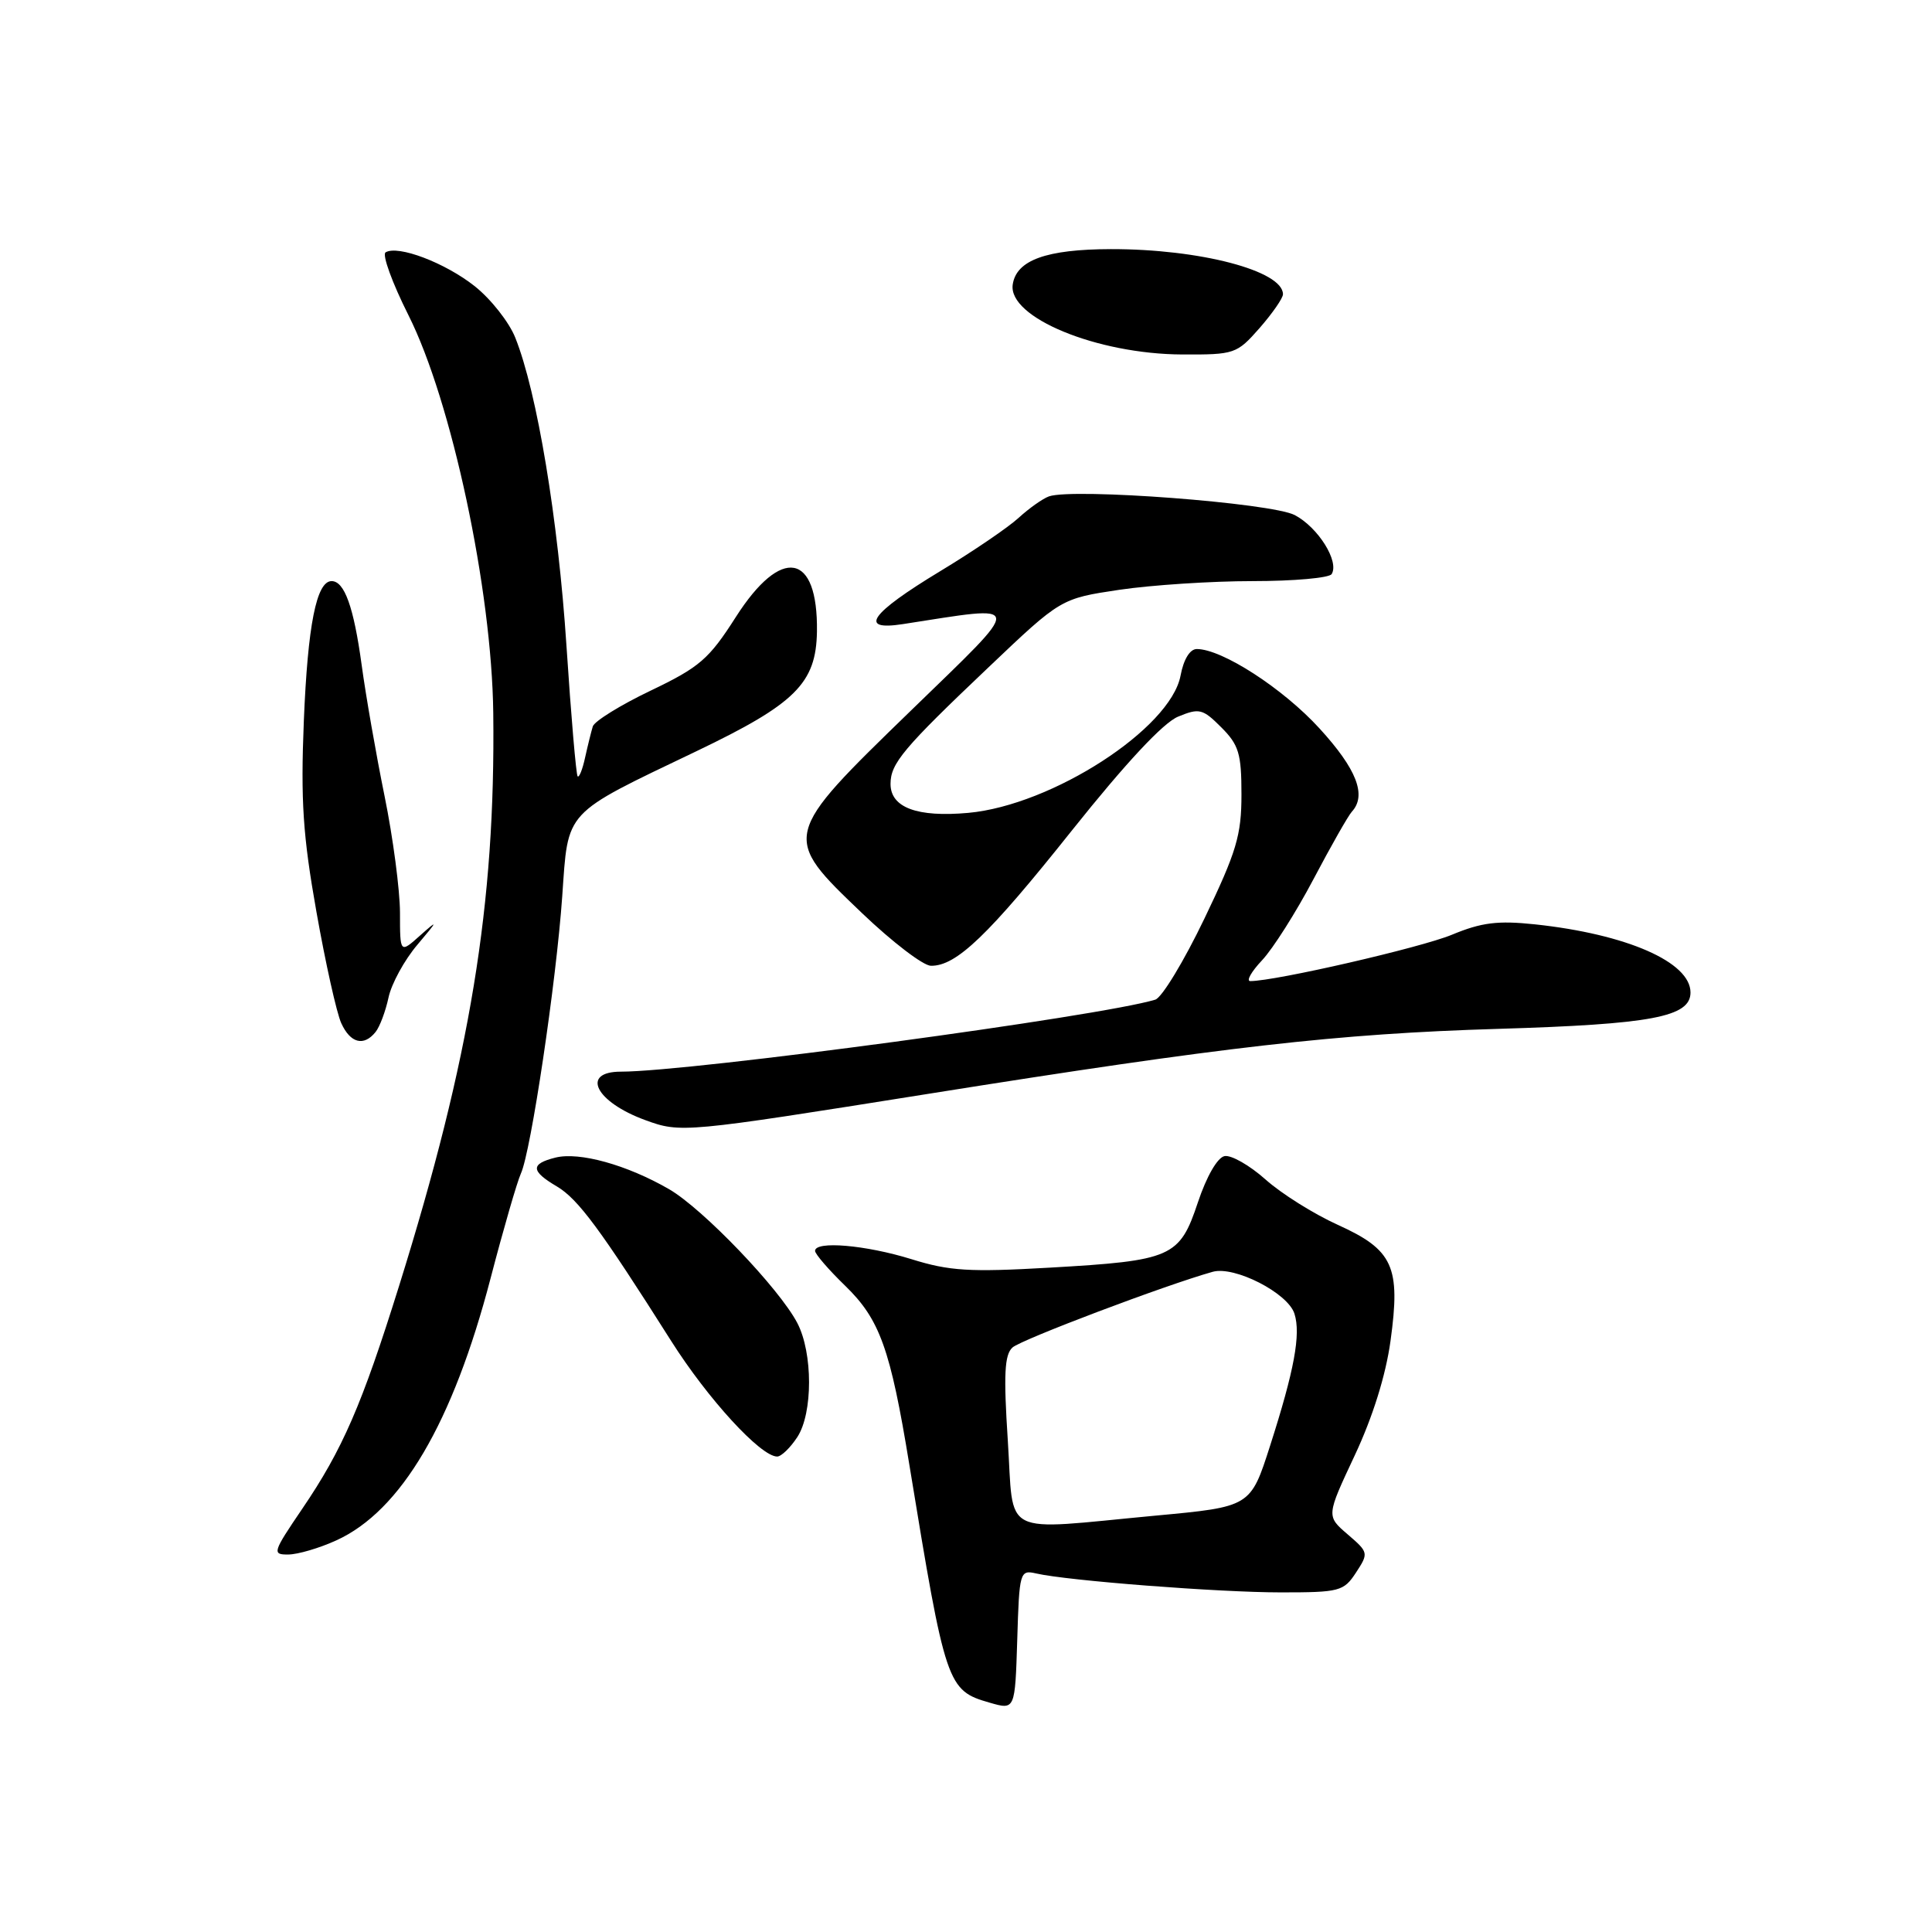<?xml version="1.0" encoding="UTF-8" standalone="no"?>
<!DOCTYPE svg PUBLIC "-//W3C//DTD SVG 1.1//EN" "http://www.w3.org/Graphics/SVG/1.1/DTD/svg11.dtd" >
<svg xmlns="http://www.w3.org/2000/svg" xmlns:xlink="http://www.w3.org/1999/xlink" version="1.1" viewBox="0 0 256 256">
 <g >
 <path fill="currentColor"
d=" M 137.29 208.49 C 141.45 209.45 161.49 211.00 169.73 211.00 C 177.51 211.00 178.05 210.86 179.68 208.37 C 181.37 205.79 181.34 205.69 178.57 203.31 C 175.74 200.88 175.74 200.88 179.50 192.87 C 181.89 187.78 183.62 182.25 184.25 177.68 C 185.61 167.82 184.61 165.62 177.25 162.29 C 174.09 160.86 169.78 158.16 167.68 156.28 C 165.58 154.41 163.14 153.02 162.26 153.19 C 161.32 153.37 159.88 155.87 158.73 159.31 C 156.30 166.60 155.31 167.04 139.09 167.97 C 128.47 168.58 125.81 168.42 120.75 166.84 C 114.72 164.97 108.00 164.39 108.00 165.75 C 108.00 166.16 109.80 168.25 112.00 170.38 C 116.58 174.83 117.98 178.71 120.49 194.07 C 125.30 223.42 125.49 223.99 131.16 225.62 C 134.50 226.58 134.50 226.58 134.79 217.28 C 135.06 208.26 135.14 208.00 137.29 208.49 Z  M 44.56 204.11 C 53.14 200.21 60.00 188.56 65.01 169.36 C 66.71 162.84 68.52 156.60 69.02 155.50 C 70.35 152.62 73.70 130.17 74.50 118.75 C 75.31 107.21 74.55 108.03 92.26 99.55 C 105.40 93.26 108.14 90.54 108.25 83.69 C 108.40 73.19 103.53 72.32 97.50 81.76 C 93.94 87.34 92.70 88.41 86.22 91.51 C 82.22 93.42 78.77 95.56 78.55 96.25 C 78.34 96.94 77.88 98.79 77.53 100.37 C 77.19 101.95 76.74 103.07 76.54 102.87 C 76.34 102.67 75.67 94.89 75.06 85.58 C 73.96 68.81 71.17 51.97 68.28 44.75 C 67.46 42.68 65.03 39.61 62.90 37.92 C 58.97 34.81 52.72 32.44 51.09 33.44 C 50.61 33.74 51.97 37.48 54.11 41.74 C 59.84 53.13 65.17 78.12 65.36 94.50 C 65.66 119.87 62.32 140.16 52.88 170.39 C 47.95 186.17 45.39 192.07 40.05 199.92 C 36.12 205.71 36.03 206.00 38.21 205.98 C 39.47 205.97 42.33 205.13 44.56 204.11 Z  M 105.65 190.42 C 107.72 187.25 107.72 179.28 105.65 175.31 C 103.26 170.73 93.13 160.16 88.65 157.57 C 83.08 154.35 76.75 152.59 73.59 153.39 C 70.27 154.22 70.32 155.17 73.79 157.21 C 76.60 158.88 79.55 162.86 88.93 177.68 C 93.79 185.36 100.79 193.00 102.98 193.00 C 103.52 193.00 104.72 191.84 105.65 190.42 Z  M 123.00 144.94 C 162.23 138.68 177.22 136.97 198.50 136.33 C 218.87 135.72 224.00 134.75 224.00 131.51 C 224.00 127.48 215.55 123.78 203.38 122.48 C 198.46 121.96 196.30 122.23 192.38 123.86 C 188.26 125.57 169.00 130.00 165.67 130.00 C 165.10 130.00 165.80 128.76 167.22 127.25 C 168.65 125.74 171.72 120.90 174.04 116.50 C 176.36 112.10 178.65 108.07 179.13 107.55 C 181.12 105.38 179.77 101.91 174.84 96.52 C 170.00 91.22 161.93 86.00 158.58 86.00 C 157.67 86.00 156.83 87.37 156.43 89.52 C 155.11 96.54 139.40 106.70 128.30 107.71 C 121.52 108.32 118.00 107.01 118.00 103.87 C 118.00 101.16 119.69 99.14 131.04 88.37 C 140.57 79.31 140.57 79.31 148.33 78.15 C 152.59 77.52 160.54 77.00 165.98 77.00 C 171.43 77.00 176.14 76.58 176.45 76.07 C 177.49 74.40 174.66 69.88 171.56 68.25 C 168.47 66.64 142.26 64.65 139.00 65.77 C 138.18 66.06 136.37 67.34 134.98 68.61 C 133.60 69.88 128.90 73.08 124.54 75.71 C 115.32 81.29 113.67 83.62 119.62 82.70 C 135.97 80.17 135.89 79.41 120.73 94.13 C 103.53 110.82 103.54 110.79 114.25 121.02 C 118.24 124.83 122.33 127.96 123.35 127.97 C 126.71 128.02 130.95 123.96 142.05 110.02 C 149.15 101.12 154.13 95.77 156.10 94.96 C 158.91 93.80 159.36 93.91 161.82 96.37 C 164.15 98.70 164.50 99.85 164.50 105.27 C 164.50 110.68 163.85 112.85 159.58 121.74 C 156.88 127.36 153.96 132.19 153.08 132.46 C 145.85 134.67 91.50 142.00 82.28 142.00 C 76.89 142.00 78.90 146.01 85.50 148.42 C 90.21 150.14 90.60 150.10 123.00 144.94 Z  M 49.76 136.75 C 50.32 136.06 51.09 134.00 51.48 132.18 C 51.87 130.35 53.59 127.20 55.31 125.18 C 58.04 121.95 58.09 121.80 55.71 123.92 C 53.00 126.35 53.00 126.35 53.00 120.92 C 52.99 117.94 52.08 111.00 50.96 105.50 C 49.84 100.00 48.47 92.17 47.92 88.10 C 46.87 80.42 45.64 77.00 43.94 77.00 C 41.93 77.00 40.78 82.83 40.26 95.50 C 39.83 106.14 40.14 110.74 41.93 120.83 C 43.13 127.61 44.61 134.25 45.22 135.58 C 46.43 138.23 48.20 138.69 49.76 136.75 Z  M 166.90 43.47 C 168.60 41.52 170.00 39.51 170.00 38.99 C 170.00 35.88 158.98 32.99 147.20 33.01 C 138.64 33.03 134.66 34.47 134.19 37.71 C 133.56 42.06 145.33 46.92 156.65 46.97 C 163.59 47.00 163.88 46.90 166.90 43.47 Z  M 133.54 190.88 C 132.97 182.13 133.10 179.50 134.16 178.55 C 135.32 177.50 154.44 170.27 160.69 168.52 C 163.58 167.71 170.65 171.33 171.52 174.07 C 172.39 176.79 171.50 181.58 168.29 191.58 C 165.70 199.66 165.70 199.66 153.10 200.83 C 132.29 202.78 134.38 203.84 133.54 190.88 Z "/>
</g>
</svg>